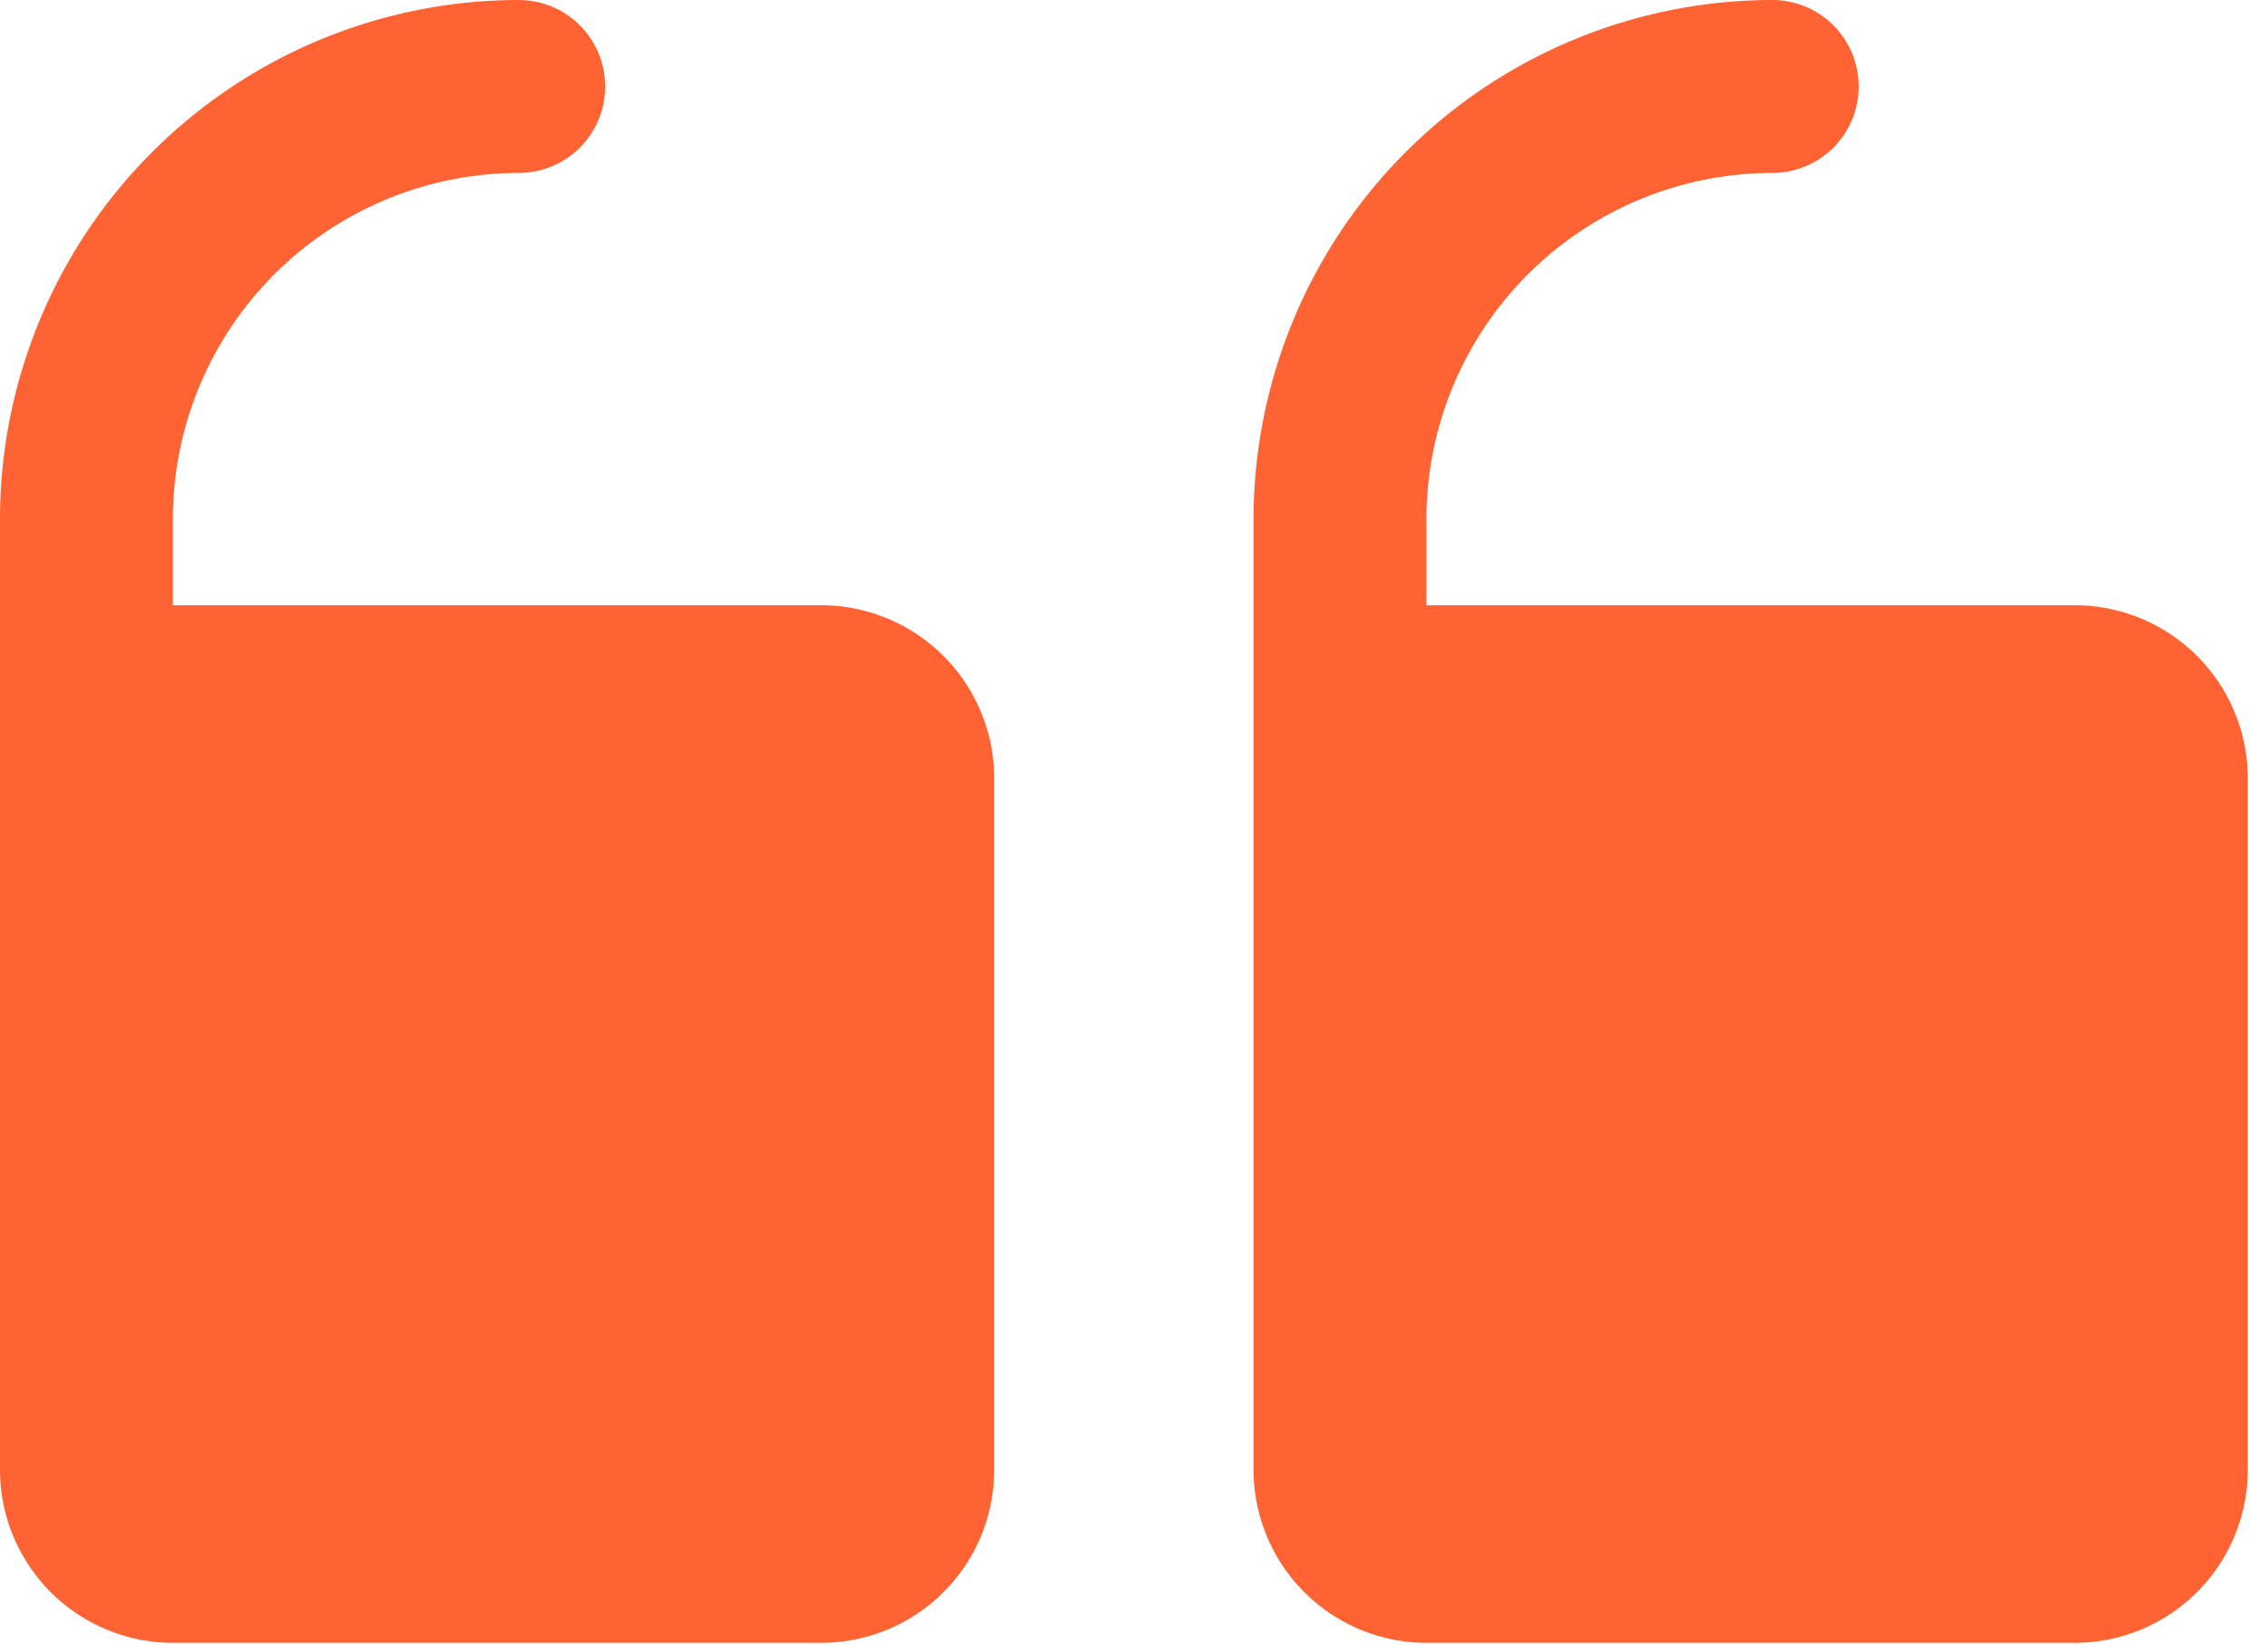 <svg width="91" height="66" fill="none" xmlns="http://www.w3.org/2000/svg"><path d="M50.297 58.969V20.812A20.836 20.836 0 0171.109 0a3.469 3.469 0 010 6.938 13.891 13.891 0 00-13.875 13.875v3.468H83.25a6.945 6.945 0 016.938 6.938v27.75a6.946 6.946 0 01-6.938 6.937H57.234a6.946 6.946 0 01-6.937-6.937zm-43.36 6.937h26.016a6.945 6.945 0 006.938-6.937v-27.75a6.946 6.946 0 00-6.938-6.938H6.937v-3.468A13.89 13.89 0 0120.813 6.938a3.469 3.469 0 000-6.938A20.836 20.836 0 000 20.813v38.156a6.945 6.945 0 006.938 6.937z" fill="#FF6333"/></svg>
